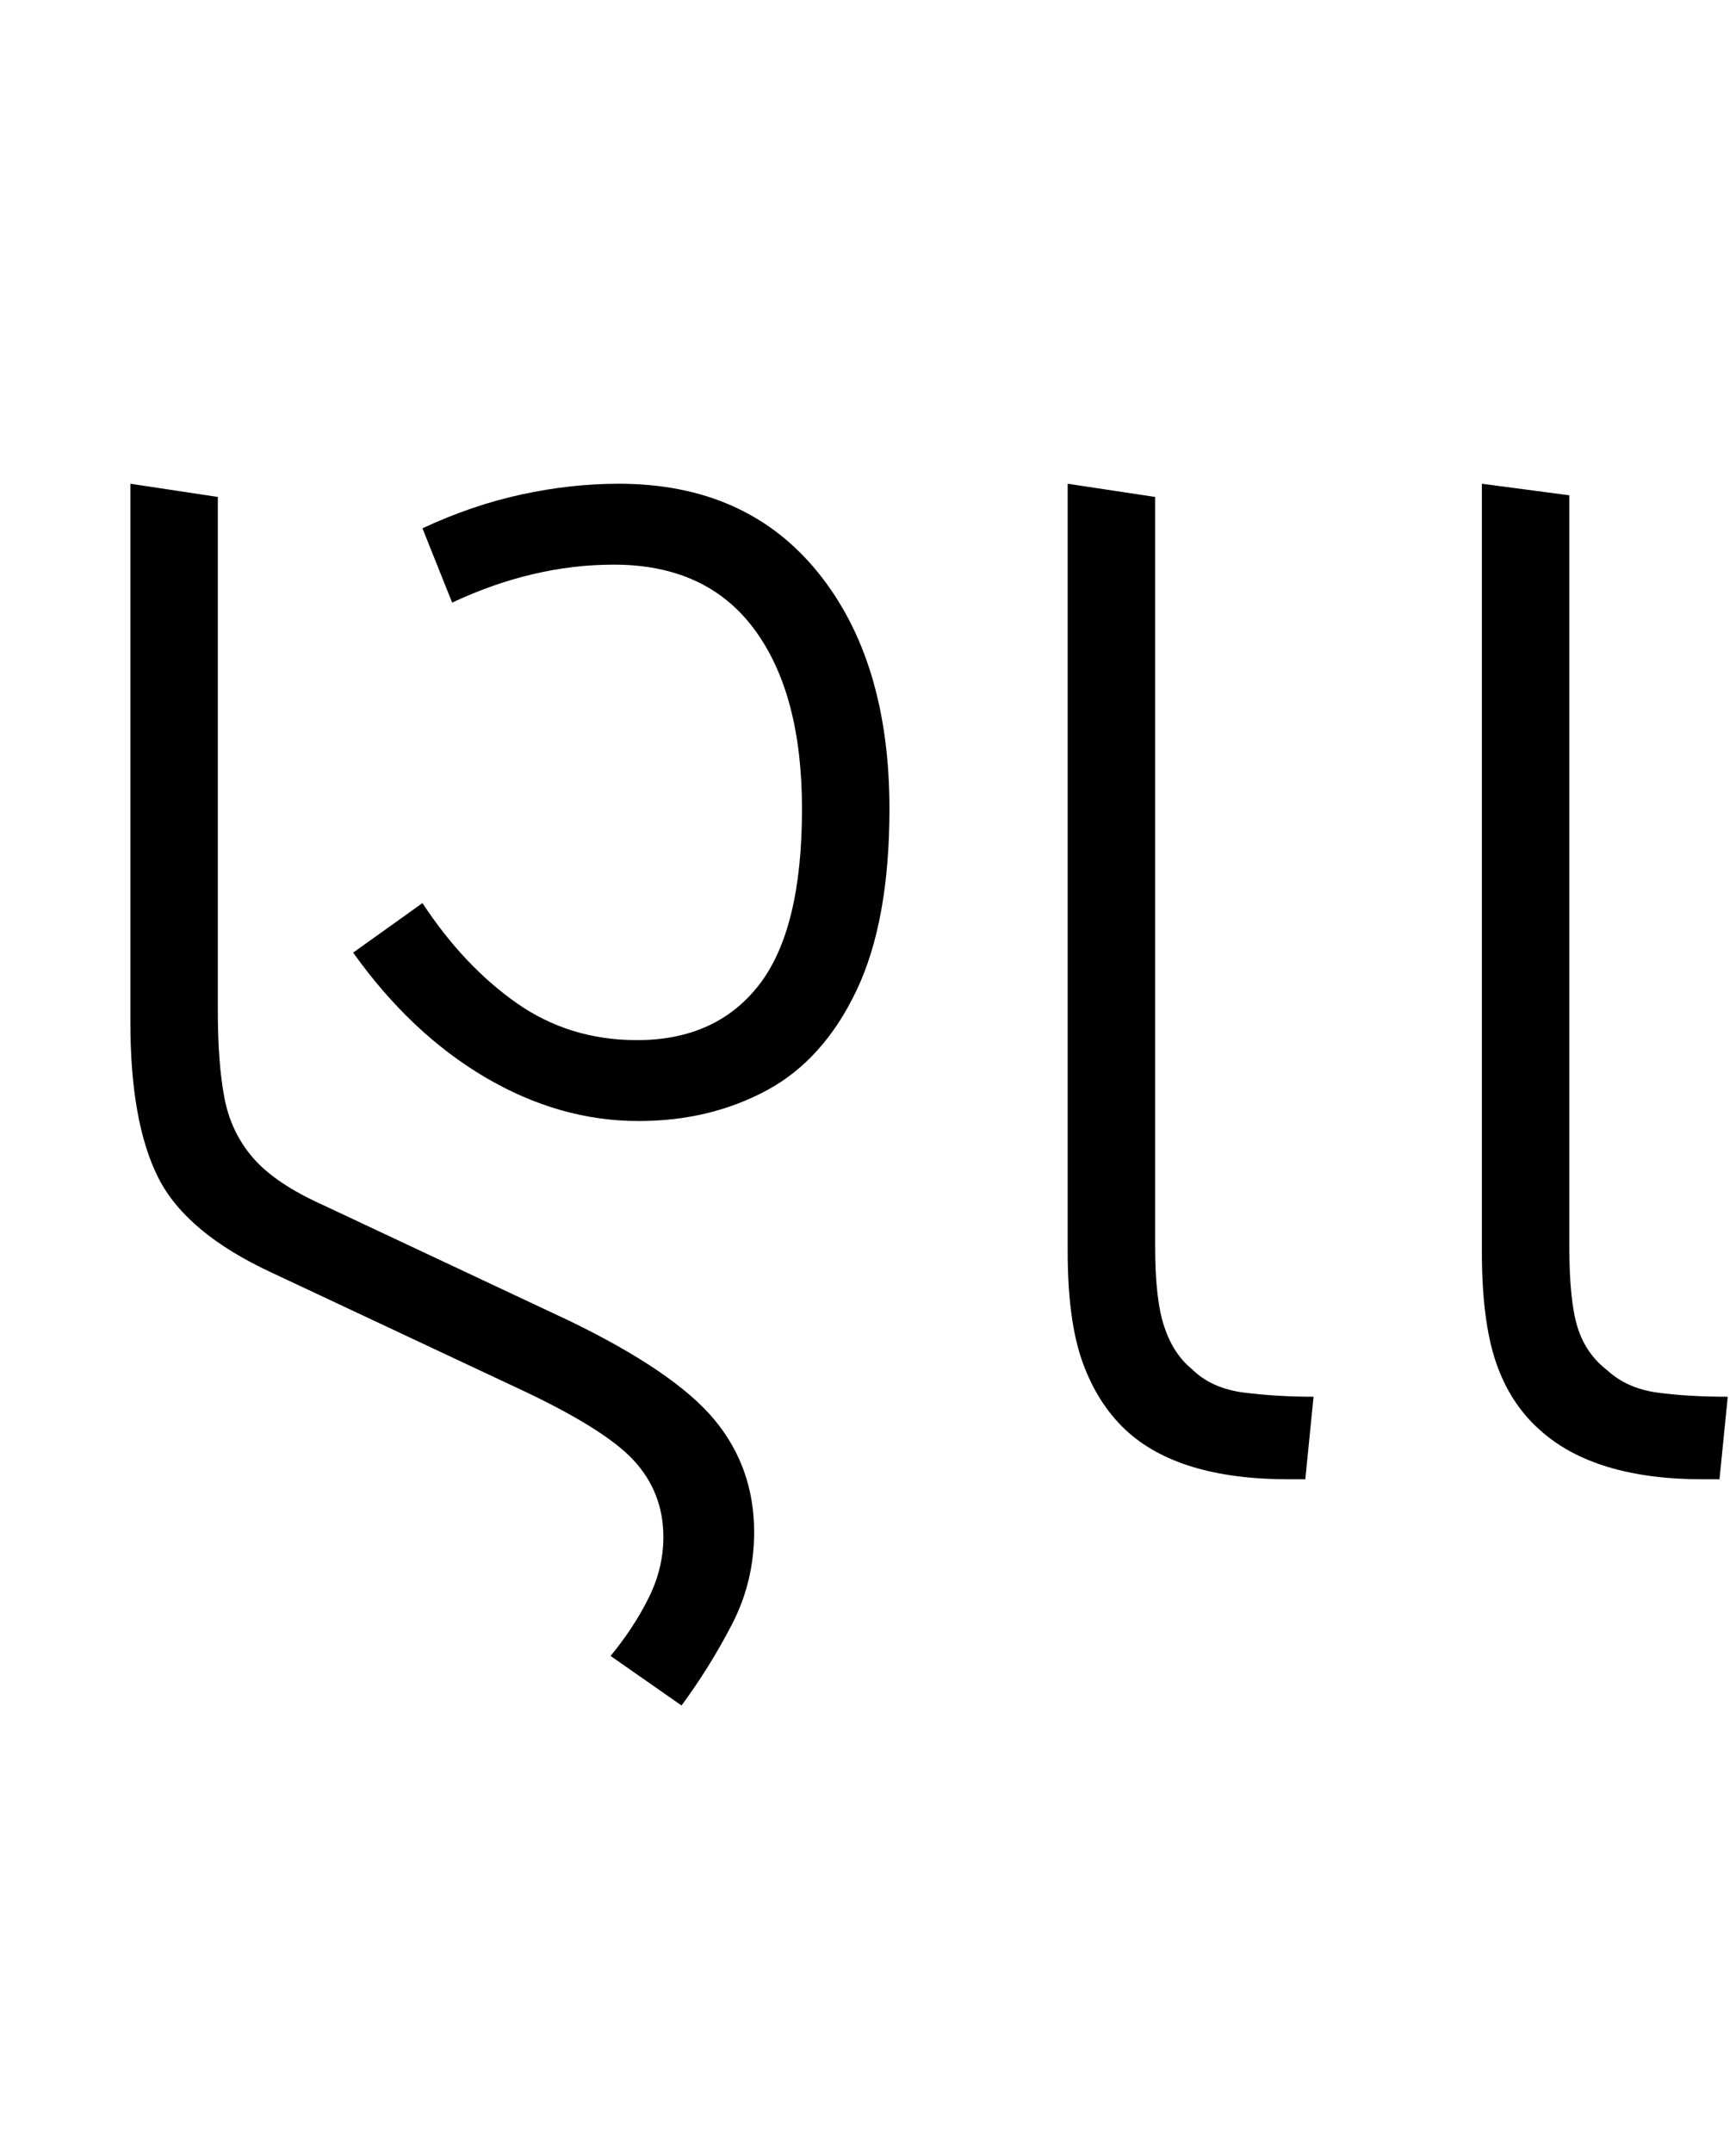 <svg xmlns="http://www.w3.org/2000/svg" xmlns:xlink="http://www.w3.org/1999/xlink" width="105.2" height="130.4"><path d="M41.30 103.30L41.30 103.30L37 100.30Q38.40 98.60 39.30 96.80Q40.20 95.00 40.20 93.10L40.20 93.10Q40.20 90.40 38.40 88.45Q36.60 86.50 31.20 84.00L31.20 84.00L16.50 77.10Q11.30 74.70 9.60 71.35Q7.90 68 7.90 61.90L7.90 61.90L7.90 29.30L13.20 30.10L13.20 61.20Q13.20 64.40 13.60 66.50Q14 68.60 15.35 70.15Q16.70 71.70 19.60 73L19.60 73L34.50 80Q40.90 83.10 43.30 86.00Q45.70 88.90 45.70 92.80L45.70 92.80Q45.70 95.80 44.35 98.40Q43 101.00 41.30 103.30ZM38.70 67.90L38.70 67.90Q33.90 67.90 29.40 65.25Q24.90 62.60 21.40 57.70L21.40 57.70L25.60 54.70Q28.10 58.50 31.30 60.75Q34.50 63.00 38.60 63.00L38.60 63.00Q43.40 63.00 46 59.65Q48.60 56.30 48.60 49.00L48.60 49.00Q48.60 42.00 45.70 38.10Q42.80 34.20 37.20 34.20L37.20 34.20Q32.30 34.20 27.40 36.50L27.40 36.50L25.60 32.00Q28.60 30.60 31.60 29.95Q34.60 29.30 37.50 29.30L37.50 29.30Q45.20 29.30 49.55 34.65Q53.90 40.00 53.90 49.00L53.90 49.00Q53.90 55.80 51.90 60.00Q49.90 64.20 46.45 66.05Q43 67.90 38.70 67.90ZM79.10 89.60L78.10 89.60Q71.40 89.60 68.20 86.60L68.20 86.60Q66.50 85.00 65.60 82.50Q64.70 80 64.70 75.80L64.70 75.80L64.70 29.30L70 30.10L70 75.50Q70 78.70 70.55 80.35Q71.10 82.00 72.20 82.90L72.20 82.90Q73.40 84.10 75.40 84.35Q77.40 84.60 79.60 84.60L79.60 84.60L79.10 89.60ZM104.20 89.60L103.20 89.60Q96.60 89.60 93.30 86.60L93.30 86.60Q91.50 85.00 90.65 82.50Q89.80 80 89.80 75.80L89.80 75.80L89.80 29.30L95.10 30.00L95.10 75.50Q95.10 78.80 95.60 80.40Q96.10 82.00 97.40 83.00L97.40 83.00Q98.60 84.10 100.45 84.35Q102.30 84.60 104.70 84.60L104.70 84.60L104.20 89.60Z"/></svg>